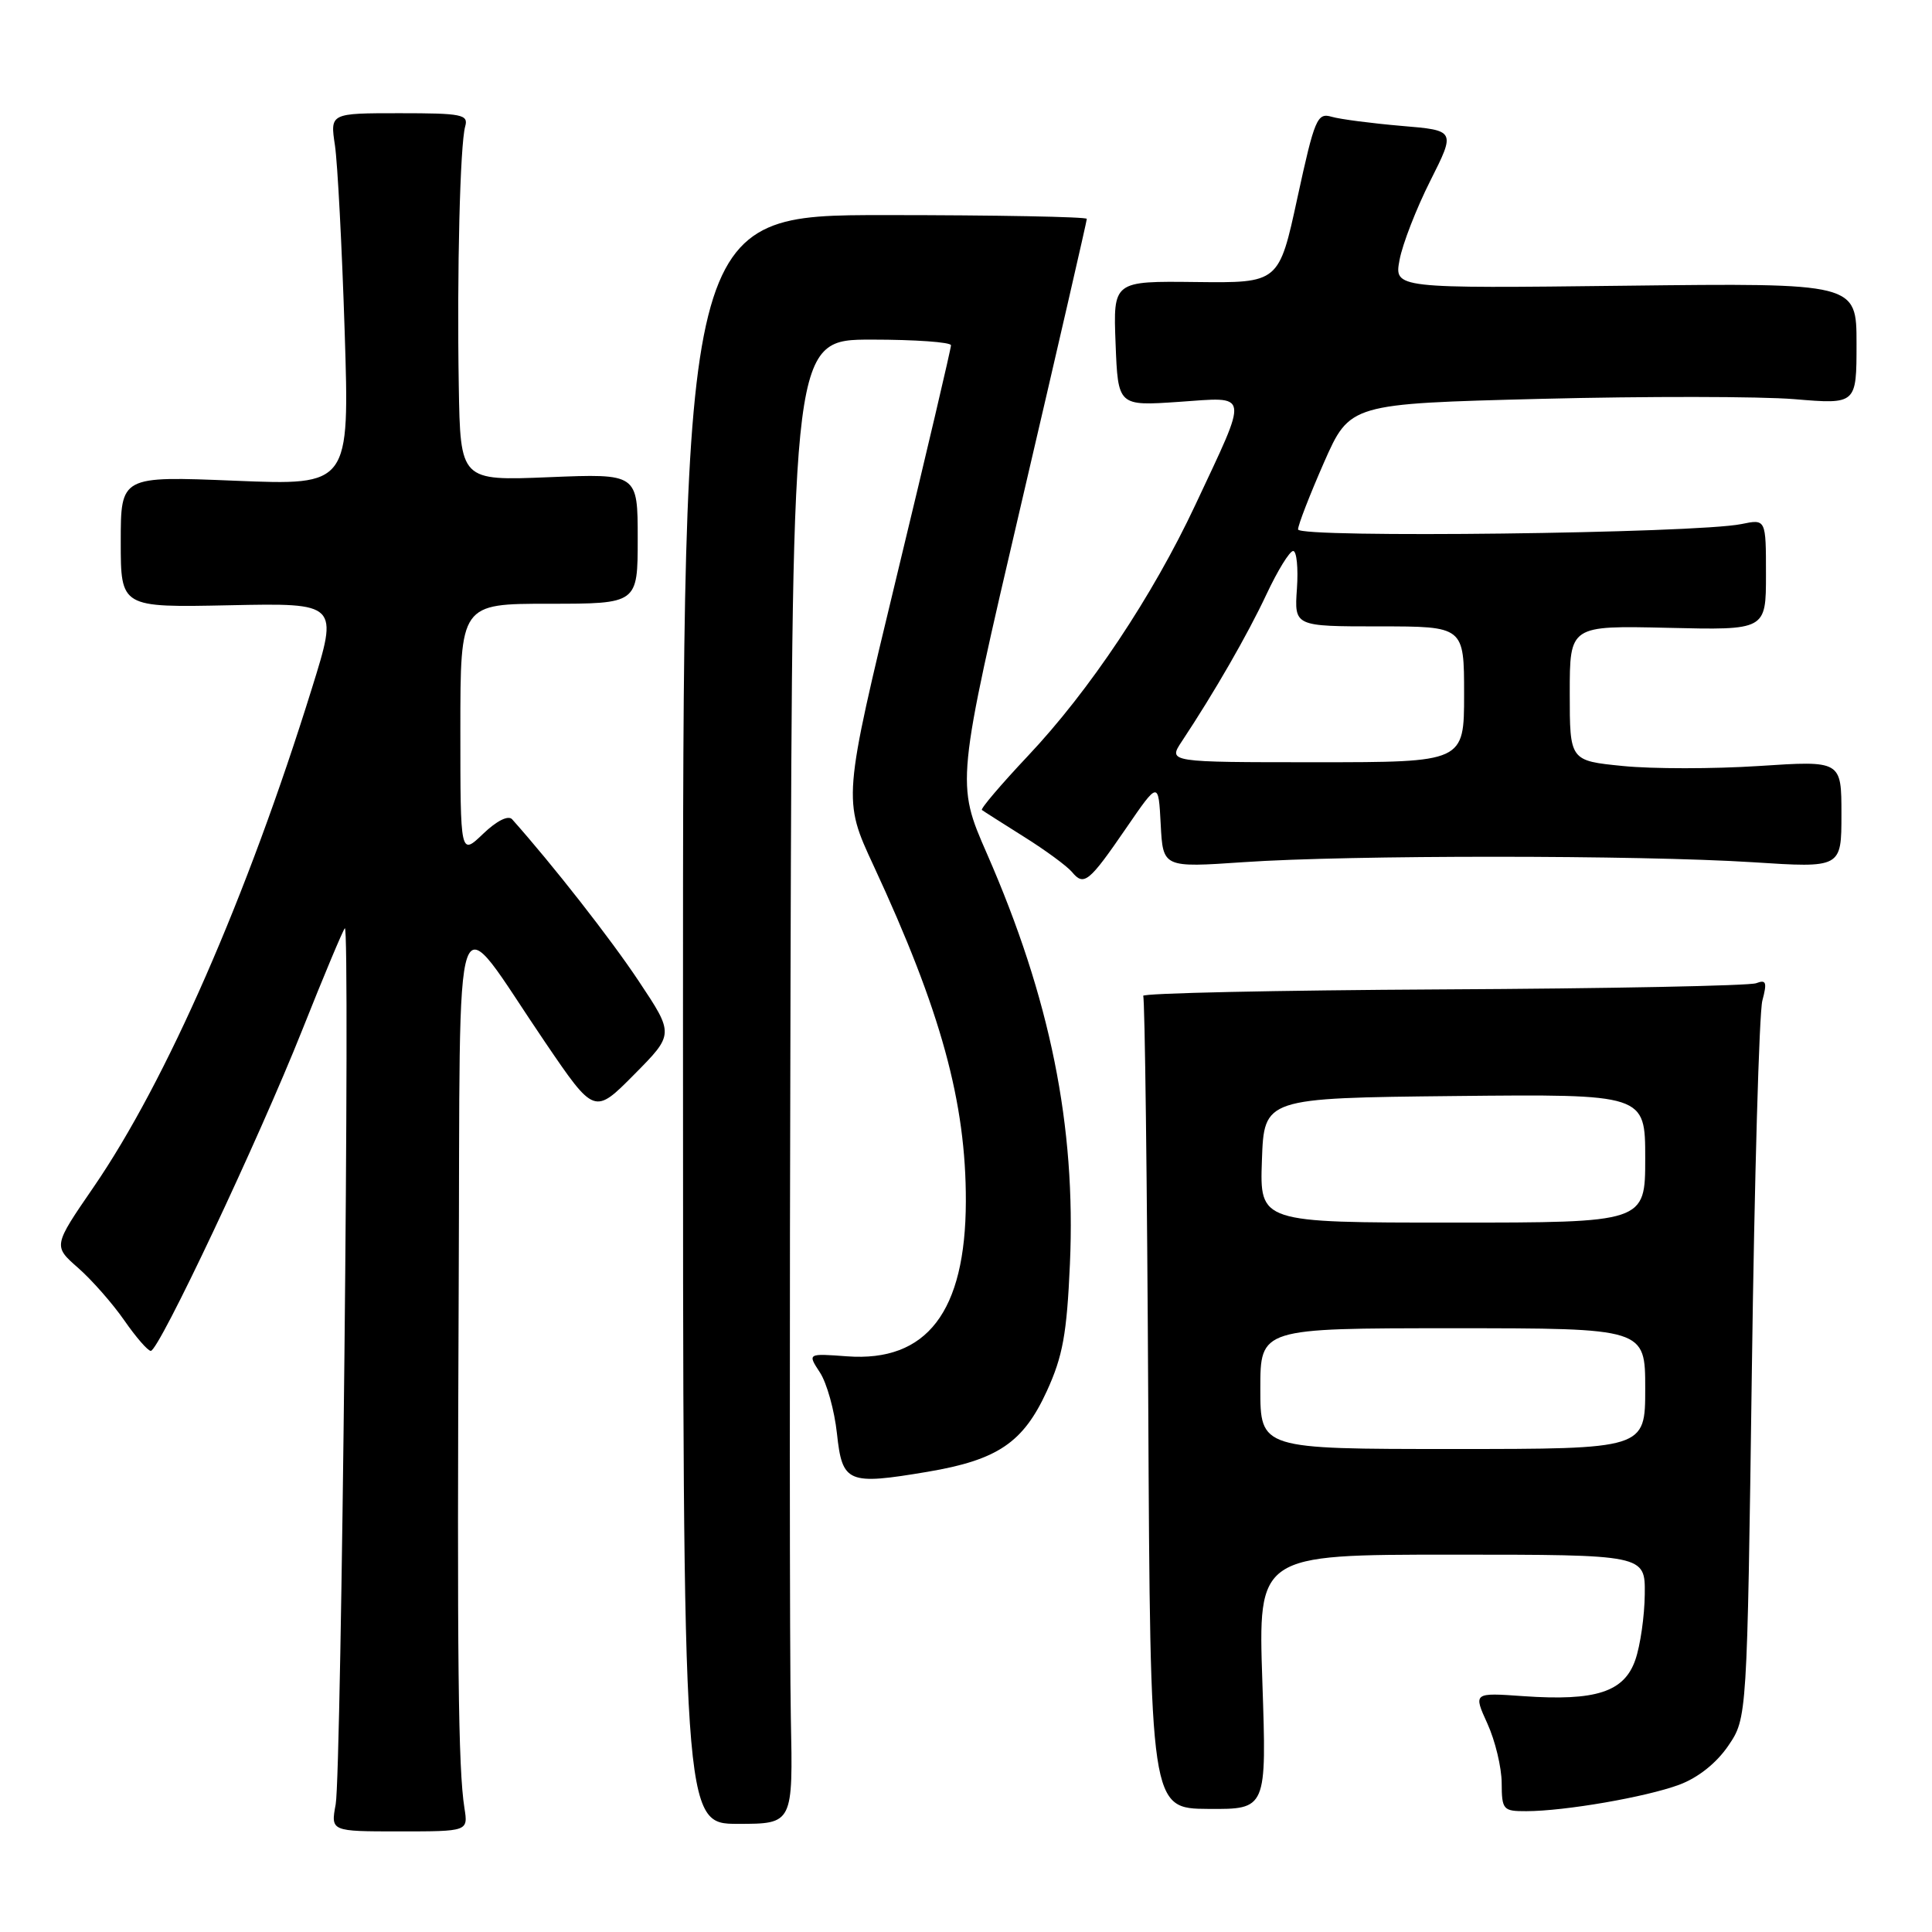 <?xml version="1.0" encoding="UTF-8" standalone="no"?>
<!DOCTYPE svg PUBLIC "-//W3C//DTD SVG 1.1//EN" "http://www.w3.org/Graphics/SVG/1.1/DTD/svg11.dtd" >
<svg xmlns="http://www.w3.org/2000/svg" xmlns:xlink="http://www.w3.org/1999/xlink" version="1.1" viewBox="0 0 256 256">
 <g >
 <path fill="currentColor"
d=" M 61.54 239.58 C 60.71 234.32 60.56 220.19 60.78 170.67 C 61.03 115.88 59.70 119.68 72.23 138.10 C 78.76 147.70 78.76 147.70 84.04 142.37 C 89.32 137.04 89.32 137.04 84.66 130.04 C 80.92 124.40 73.20 114.55 67.86 108.56 C 67.35 107.99 65.81 108.76 64.01 110.49 C 61.00 113.37 61.00 113.37 61.00 96.69 C 61.00 80.00 61.00 80.00 72.75 80.00 C 84.50 80.00 84.50 80.00 84.50 71.37 C 84.50 62.75 84.50 62.75 72.75 63.23 C 61.00 63.71 61.00 63.71 60.79 51.11 C 60.54 35.99 60.96 19.17 61.64 16.75 C 62.09 15.17 61.22 15.00 52.94 15.00 C 43.74 15.00 43.74 15.00 44.38 19.25 C 44.73 21.59 45.31 32.69 45.67 43.91 C 46.32 64.32 46.32 64.32 31.16 63.70 C 16.00 63.08 16.00 63.08 16.00 71.79 C 16.00 80.50 16.00 80.50 30.42 80.20 C 44.85 79.90 44.85 79.90 41.33 91.20 C 32.76 118.78 22.04 143.26 12.40 157.30 C 7.04 165.10 7.04 165.10 10.36 168.01 C 12.18 169.61 14.93 172.74 16.47 174.96 C 18.01 177.18 19.59 179.00 19.98 179.00 C 21.06 179.00 34.23 151.09 40.04 136.50 C 42.88 129.35 45.43 123.28 45.69 123.00 C 46.42 122.25 45.24 234.92 44.48 239.08 C 43.82 242.67 43.82 242.67 52.92 242.67 C 62.03 242.67 62.03 242.67 61.54 239.58 Z  M 104.79 227.58 C 104.63 219.84 104.61 175.59 104.75 129.25 C 105.00 45.00 105.00 45.00 115.50 45.00 C 121.28 45.00 126.00 45.34 126.01 45.75 C 126.02 46.16 122.80 59.88 118.85 76.22 C 111.68 105.94 111.68 105.94 115.76 114.72 C 124.69 133.95 128.01 146.06 127.98 159.20 C 127.94 173.82 122.81 180.50 112.24 179.72 C 106.99 179.33 106.99 179.33 108.65 181.87 C 109.56 183.26 110.57 186.89 110.90 189.95 C 111.61 196.51 112.31 196.80 122.91 195.02 C 132.19 193.45 135.58 191.16 138.71 184.33 C 140.83 179.70 141.36 176.75 141.77 167.49 C 142.58 149.19 139.16 132.28 130.78 113.13 C 126.68 103.77 126.68 103.77 135.35 66.63 C 140.12 46.21 144.01 29.27 144.01 29.00 C 144.00 28.73 131.96 28.50 117.25 28.50 C 90.50 28.50 90.50 28.50 90.50 135.08 C 90.50 241.67 90.50 241.67 97.79 241.67 C 105.08 241.67 105.08 241.67 104.79 227.58 Z  M 167.27 222.87 C 166.70 206.00 166.70 206.00 192.35 206.00 C 218.00 206.00 218.00 206.00 217.94 211.25 C 217.91 214.14 217.35 218.05 216.69 219.94 C 215.22 224.20 211.46 225.42 201.86 224.75 C 195.22 224.28 195.22 224.28 197.09 228.39 C 198.12 230.65 198.97 234.19 198.98 236.25 C 199.00 239.81 199.16 240.00 202.25 239.99 C 207.35 239.98 218.10 238.12 222.50 236.49 C 225.00 235.56 227.43 233.63 229.00 231.33 C 231.50 227.65 231.50 227.65 232.13 181.58 C 232.47 156.23 233.10 134.19 233.52 132.59 C 234.17 130.15 234.03 129.77 232.70 130.28 C 231.82 130.62 213.10 130.99 191.09 131.10 C 169.08 131.22 151.26 131.60 151.48 131.96 C 151.70 132.32 152.00 156.69 152.15 186.12 C 152.42 239.64 152.42 239.64 160.13 239.69 C 167.84 239.74 167.84 239.74 167.27 222.87 Z  M 149.25 109.69 C 153.50 103.50 153.50 103.50 153.80 109.24 C 154.10 114.97 154.10 114.97 164.80 114.24 C 178.69 113.28 217.23 113.29 232.25 114.25 C 244.00 115.01 244.00 115.01 244.00 107.90 C 244.00 100.78 244.00 100.78 233.05 101.50 C 227.02 101.89 218.92 101.89 215.05 101.50 C 208.00 100.80 208.00 100.80 208.00 91.84 C 208.00 82.89 208.00 82.89 221.00 83.19 C 234.00 83.50 234.00 83.50 234.00 76.14 C 234.00 68.77 234.00 68.77 230.75 69.44 C 224.71 70.68 172.00 71.32 172.00 70.15 C 172.00 69.56 173.55 65.58 175.43 61.29 C 178.87 53.50 178.87 53.50 204.18 52.85 C 218.11 52.50 233.21 52.52 237.75 52.89 C 246.00 53.58 246.00 53.58 246.00 45.54 C 246.00 37.50 246.00 37.50 215.37 37.86 C 184.74 38.22 184.74 38.22 185.45 34.43 C 185.84 32.34 187.67 27.63 189.52 23.96 C 192.88 17.28 192.88 17.28 185.69 16.68 C 181.74 16.34 177.57 15.80 176.44 15.47 C 174.54 14.91 174.19 15.73 171.92 26.18 C 169.47 37.50 169.47 37.50 158.48 37.37 C 147.50 37.24 147.50 37.24 147.82 45.52 C 148.14 53.80 148.14 53.80 156.19 53.25 C 165.67 52.60 165.52 51.68 158.39 66.90 C 152.73 78.97 144.37 91.52 136.18 100.19 C 132.63 103.96 129.89 107.18 130.11 107.33 C 130.32 107.49 132.83 109.08 135.67 110.87 C 138.52 112.65 141.38 114.76 142.04 115.54 C 143.63 117.46 144.29 116.92 149.25 109.69 Z  M 167.00 184.00 C 167.00 176.00 167.00 176.00 192.50 176.00 C 218.00 176.00 218.00 176.00 218.00 184.00 C 218.00 192.00 218.00 192.00 192.50 192.00 C 167.00 192.00 167.00 192.00 167.00 184.00 Z  M 167.21 153.75 C 167.50 145.50 167.50 145.50 192.75 145.23 C 218.00 144.97 218.00 144.97 218.00 153.48 C 218.00 162.00 218.00 162.00 192.46 162.00 C 166.92 162.00 166.92 162.00 167.21 153.75 Z  M 156.59 98.25 C 160.95 91.67 165.31 84.09 167.81 78.76 C 169.29 75.60 170.88 73.02 171.35 73.01 C 171.81 73.00 172.04 75.25 171.85 78.00 C 171.50 83.00 171.50 83.00 182.75 83.00 C 194.00 83.00 194.00 83.00 194.00 92.00 C 194.00 101.00 194.00 101.00 174.38 101.00 C 154.77 101.00 154.77 101.00 156.59 98.25 Z "/>
</g>
</svg>